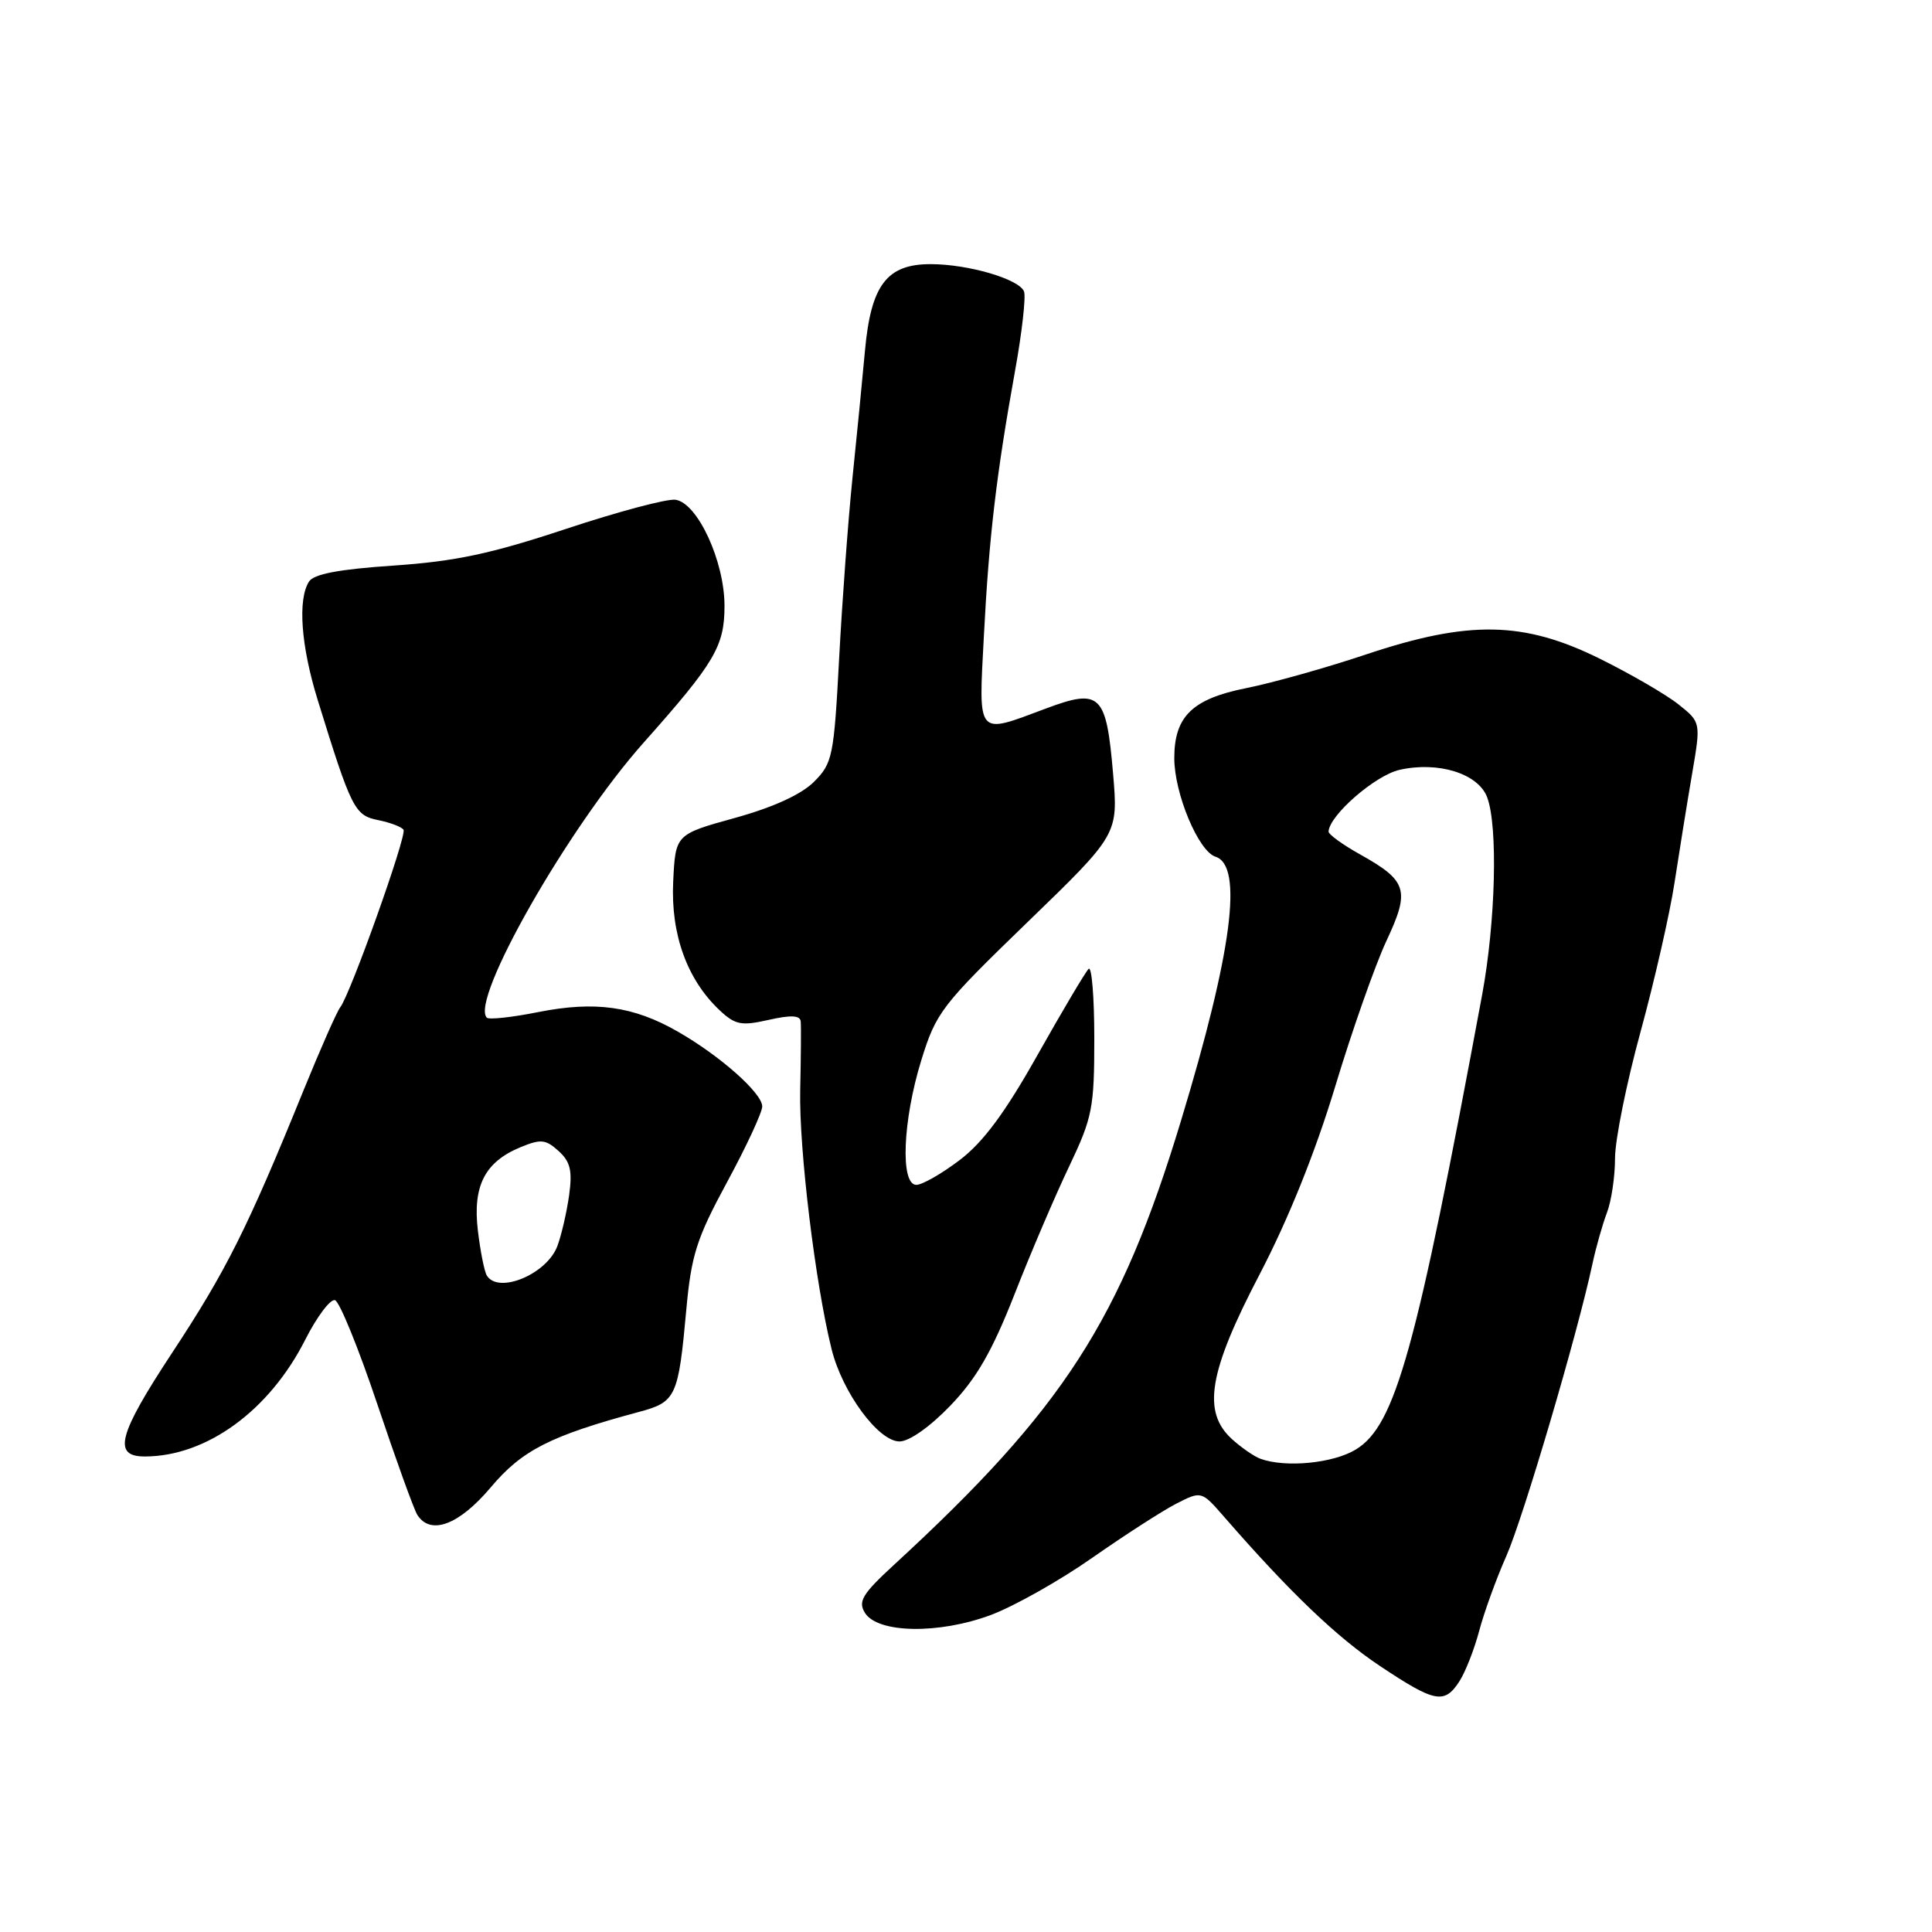 <?xml version="1.0" encoding="UTF-8" standalone="no"?>
<!DOCTYPE svg PUBLIC "-//W3C//DTD SVG 1.1//EN" "http://www.w3.org/Graphics/SVG/1.1/DTD/svg11.dtd" >
<svg xmlns="http://www.w3.org/2000/svg" xmlns:xlink="http://www.w3.org/1999/xlink" version="1.1" viewBox="0 0 256 256">
 <g >
 <path fill="currentColor"
d=" M 193.40 222.75 C 194.19 221.51 195.36 218.52 196.00 216.10 C 196.64 213.68 198.25 209.22 199.59 206.20 C 201.84 201.11 209.02 176.76 211.00 167.50 C 211.47 165.30 212.34 162.23 212.93 160.68 C 213.52 159.14 214.00 155.89 214.00 153.46 C 214.00 151.04 215.52 143.52 217.37 136.76 C 219.22 130.00 221.25 121.10 221.88 116.98 C 222.51 112.87 223.55 106.40 224.20 102.61 C 225.38 95.71 225.38 95.71 222.44 93.36 C 220.82 92.06 216.12 89.33 212.00 87.29 C 201.90 82.29 194.63 82.16 181.00 86.72 C 175.78 88.47 168.63 90.48 165.13 91.18 C 157.98 92.61 155.60 94.93 155.60 100.46 C 155.60 105.15 158.80 112.80 161.06 113.52 C 164.76 114.69 163.27 126.14 156.49 148.50 C 148.45 175.02 140.90 186.70 118.50 207.31 C 114.27 211.20 113.67 212.19 114.60 213.70 C 116.28 216.43 124.40 216.57 131.30 213.99 C 134.39 212.83 140.43 209.43 144.71 206.43 C 149.00 203.43 154.01 200.20 155.85 199.25 C 159.20 197.54 159.20 197.54 162.23 201.02 C 170.91 210.99 177.13 216.94 182.86 220.76 C 190.16 225.62 191.40 225.86 193.40 222.75 Z  M 65.02 197.09 C 69.18 192.15 72.92 190.25 84.69 187.08 C 89.58 185.77 89.89 185.10 90.94 173.53 C 91.60 166.30 92.30 164.10 96.35 156.62 C 98.91 151.89 101.00 147.39 101.00 146.61 C 101.00 144.85 95.41 139.89 89.79 136.68 C 83.93 133.32 78.84 132.62 71.35 134.10 C 67.87 134.80 64.80 135.13 64.51 134.85 C 62.23 132.56 75.29 109.64 85.27 98.42 C 94.72 87.80 96.00 85.63 96.00 80.28 C 96.00 74.36 92.43 66.63 89.50 66.22 C 88.40 66.06 81.88 67.80 75.00 70.08 C 65.09 73.37 60.36 74.38 52.17 74.94 C 44.90 75.43 41.57 76.06 40.94 77.07 C 39.43 79.45 39.88 85.58 42.09 92.73 C 46.57 107.22 46.99 108.05 50.12 108.67 C 51.73 109.00 53.23 109.57 53.47 109.95 C 53.93 110.70 46.43 131.74 45.09 133.46 C 44.64 134.03 42.45 139.00 40.21 144.50 C 32.80 162.74 29.96 168.40 22.83 179.22 C 15.63 190.15 14.88 193.01 19.22 192.99 C 27.38 192.97 35.70 186.91 40.45 177.51 C 42.01 174.44 43.78 172.09 44.39 172.28 C 45.00 172.48 47.52 178.68 50.00 186.07 C 52.48 193.46 54.86 200.06 55.31 200.75 C 57.07 203.47 60.83 202.06 65.02 197.09 Z  M 125.93 186.25 C 129.40 182.64 131.44 179.10 134.43 171.50 C 136.58 166.00 139.85 158.36 141.68 154.53 C 144.75 148.08 145.00 146.81 145.00 137.61 C 145.00 132.14 144.66 127.99 144.25 128.38 C 143.84 128.77 140.80 133.89 137.50 139.75 C 133.18 147.44 130.29 151.34 127.17 153.71 C 124.79 155.52 122.20 157.00 121.42 157.00 C 119.27 157.00 119.61 148.48 122.07 140.51 C 124.04 134.14 124.73 133.24 136.15 122.19 C 148.17 110.56 148.17 110.56 147.49 102.53 C 146.59 91.93 145.81 91.18 138.57 93.89 C 129.33 97.35 129.66 97.74 130.37 84.25 C 131.05 71.12 132.02 62.90 134.49 49.19 C 135.42 44.08 135.95 39.32 135.69 38.63 C 135.06 36.98 128.30 35.00 123.31 35.00 C 117.50 35.00 115.40 37.77 114.61 46.50 C 114.26 50.35 113.51 58.00 112.94 63.50 C 112.38 69.00 111.59 79.69 111.19 87.25 C 110.50 100.25 110.31 101.14 107.86 103.59 C 106.18 105.27 102.47 106.97 97.38 108.38 C 89.50 110.56 89.50 110.56 89.20 116.86 C 88.87 123.81 91.05 129.82 95.36 133.87 C 97.42 135.80 98.22 135.96 101.85 135.14 C 104.83 134.47 106.03 134.53 106.10 135.36 C 106.16 135.99 106.13 140.10 106.03 144.50 C 105.87 152.27 108.03 170.10 110.19 178.77 C 111.61 184.50 116.39 191.00 119.19 191.00 C 120.48 191.00 123.23 189.06 125.93 186.25 Z  M 167.00 193.29 C 166.18 192.99 164.49 191.82 163.25 190.70 C 159.26 187.07 160.14 181.81 166.92 168.83 C 170.72 161.54 174.28 152.69 176.91 144.00 C 179.15 136.57 182.21 127.89 183.70 124.69 C 186.87 117.93 186.50 116.72 180.16 113.18 C 177.87 111.90 176.02 110.55 176.04 110.18 C 176.17 108.00 182.23 102.74 185.44 102.01 C 190.58 100.85 195.86 102.50 197.05 105.63 C 198.50 109.45 198.18 122.15 196.39 131.82 C 187.62 179.08 184.90 188.87 179.65 192.07 C 176.64 193.90 170.34 194.51 167.00 193.29 Z  M 64.51 169.02 C 64.18 168.49 63.65 165.80 63.32 163.06 C 62.62 157.14 64.24 153.97 68.95 152.02 C 71.65 150.90 72.30 150.96 74.01 152.51 C 75.58 153.93 75.86 155.12 75.41 158.39 C 75.09 160.65 74.39 163.68 73.85 165.12 C 72.46 168.83 66.05 171.51 64.51 169.02 Z "/>
</g>
</svg>